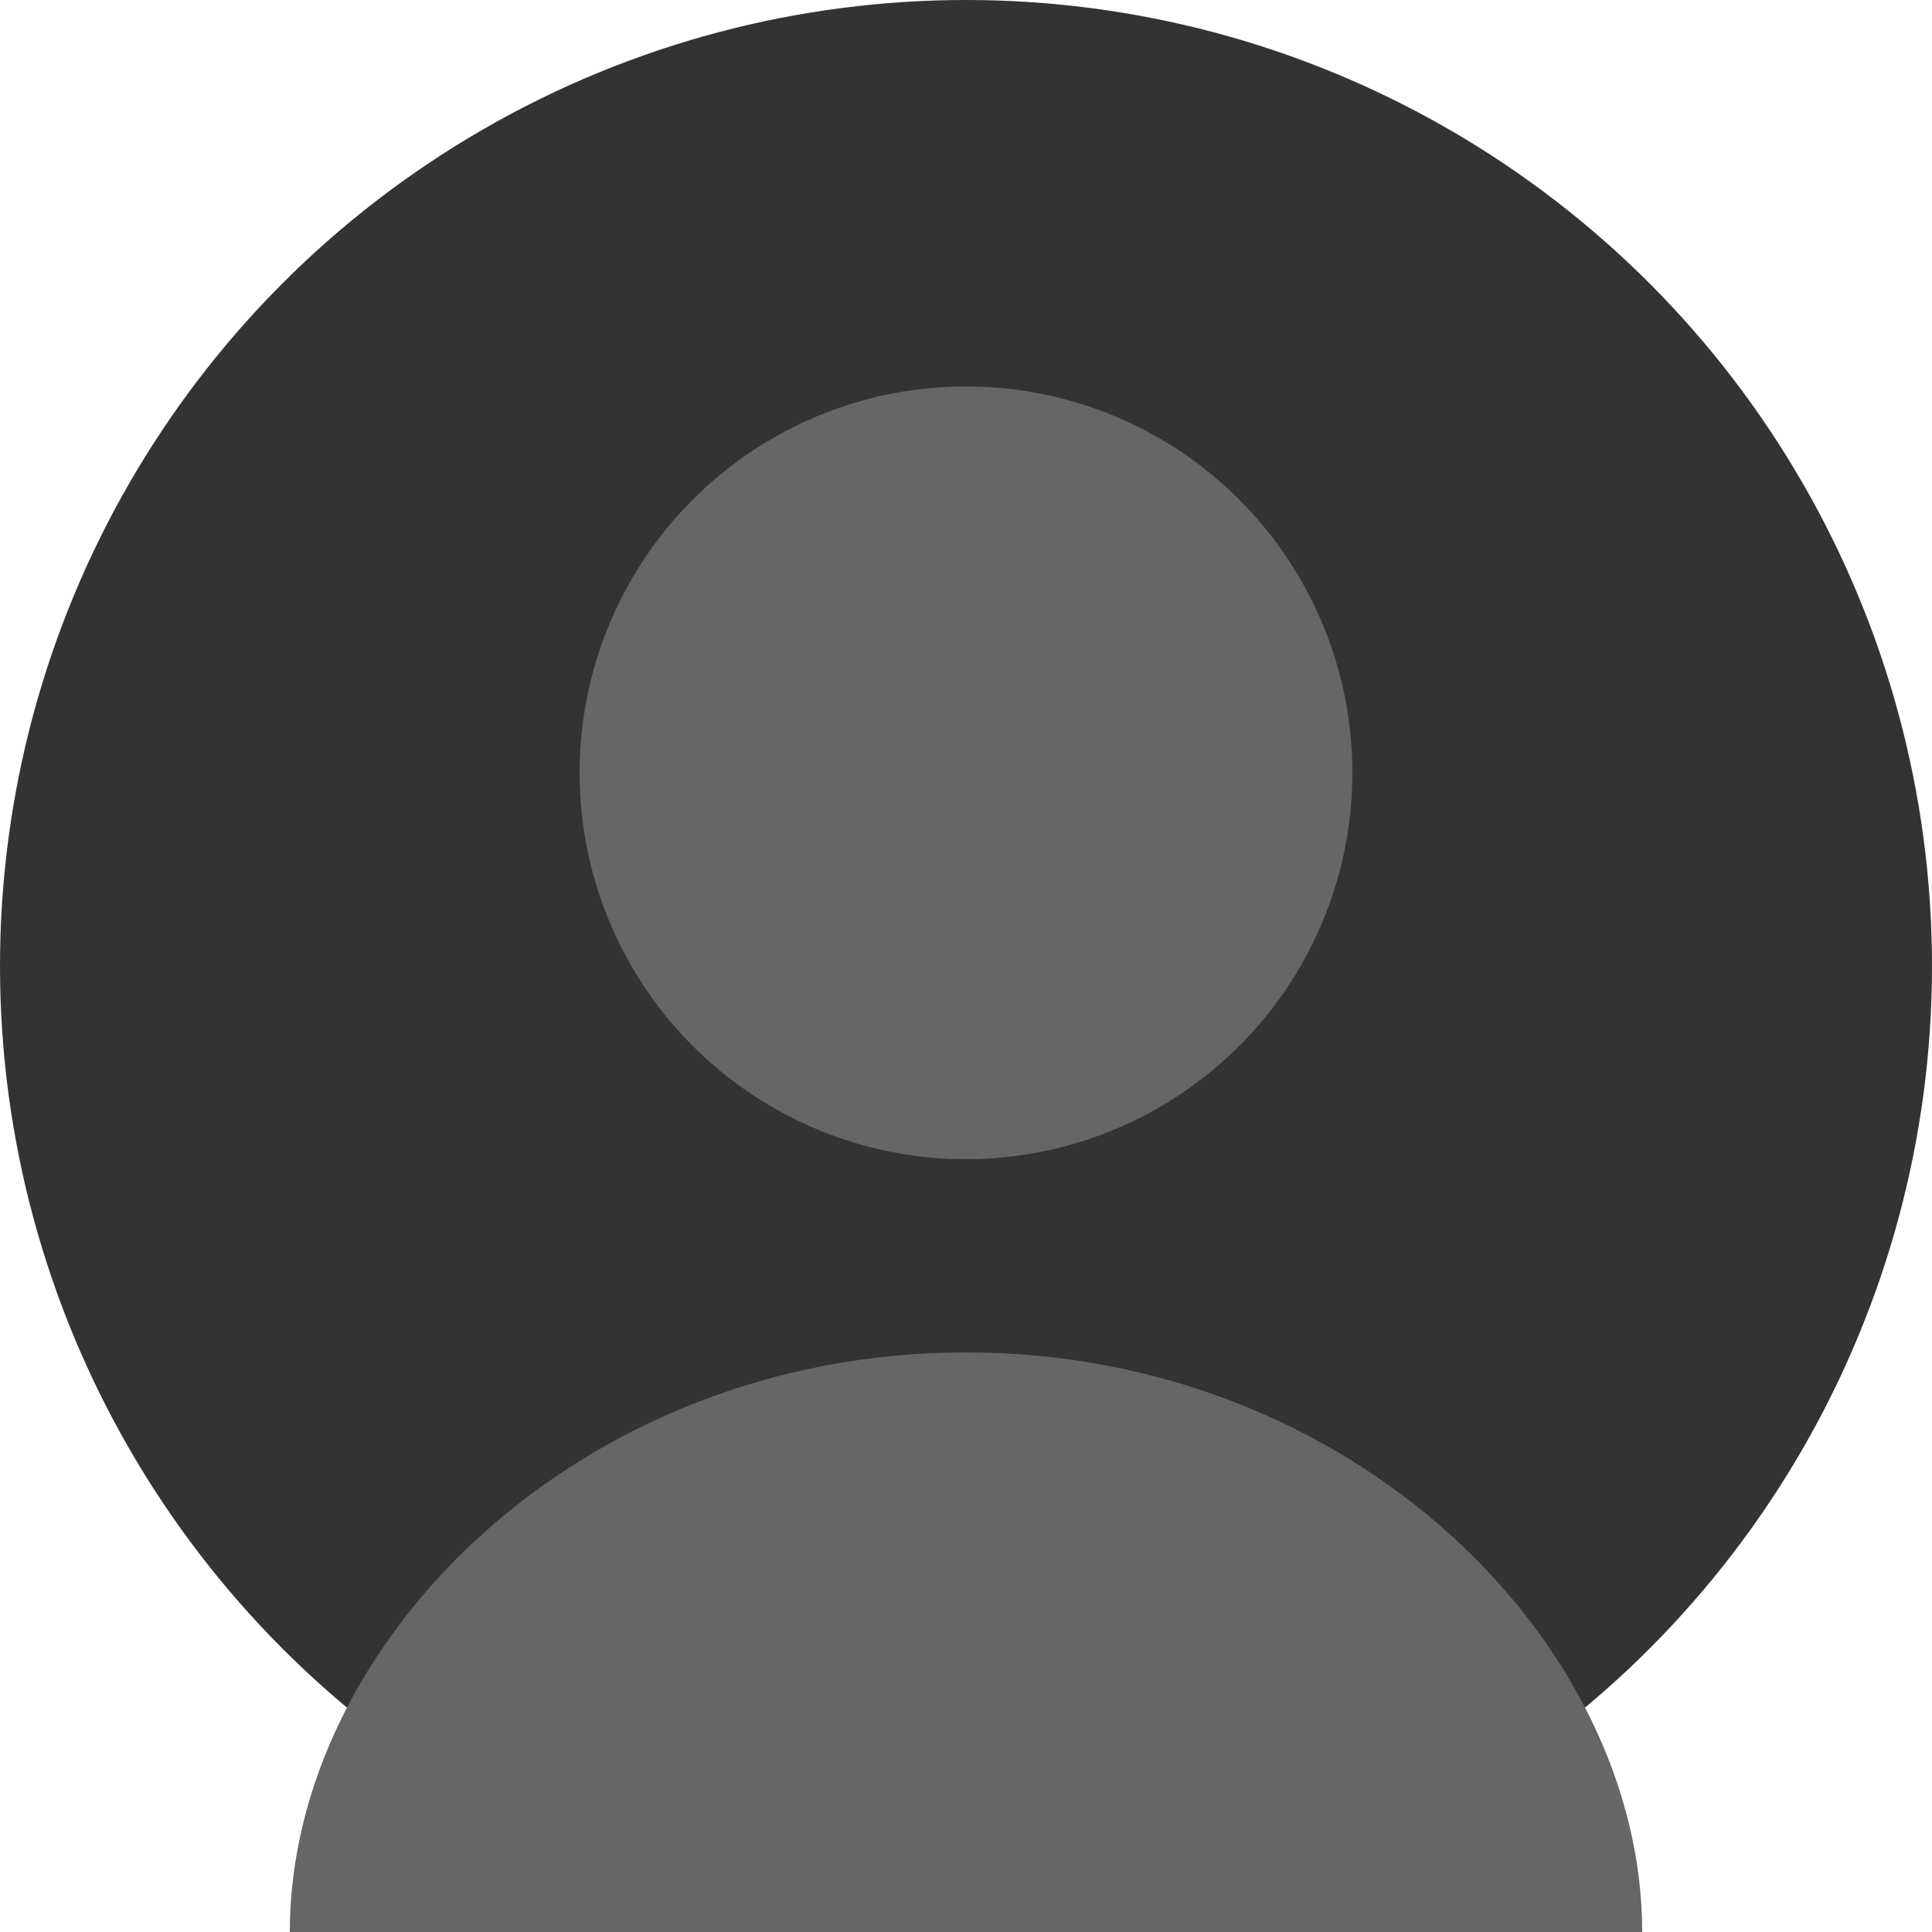 <svg xmlns="http://www.w3.org/2000/svg" width="100" height="100" viewBox="0 0 100 100">
  <circle cx="50" cy="50" r="50" fill="#333" />
  <circle cx="50" cy="40" r="20" fill="#666" />
  <path d="M50,70 C70,70 85,85 85,100 L15,100 C15,85 30,70 50,70 Z" fill="#666" />
</svg> 
